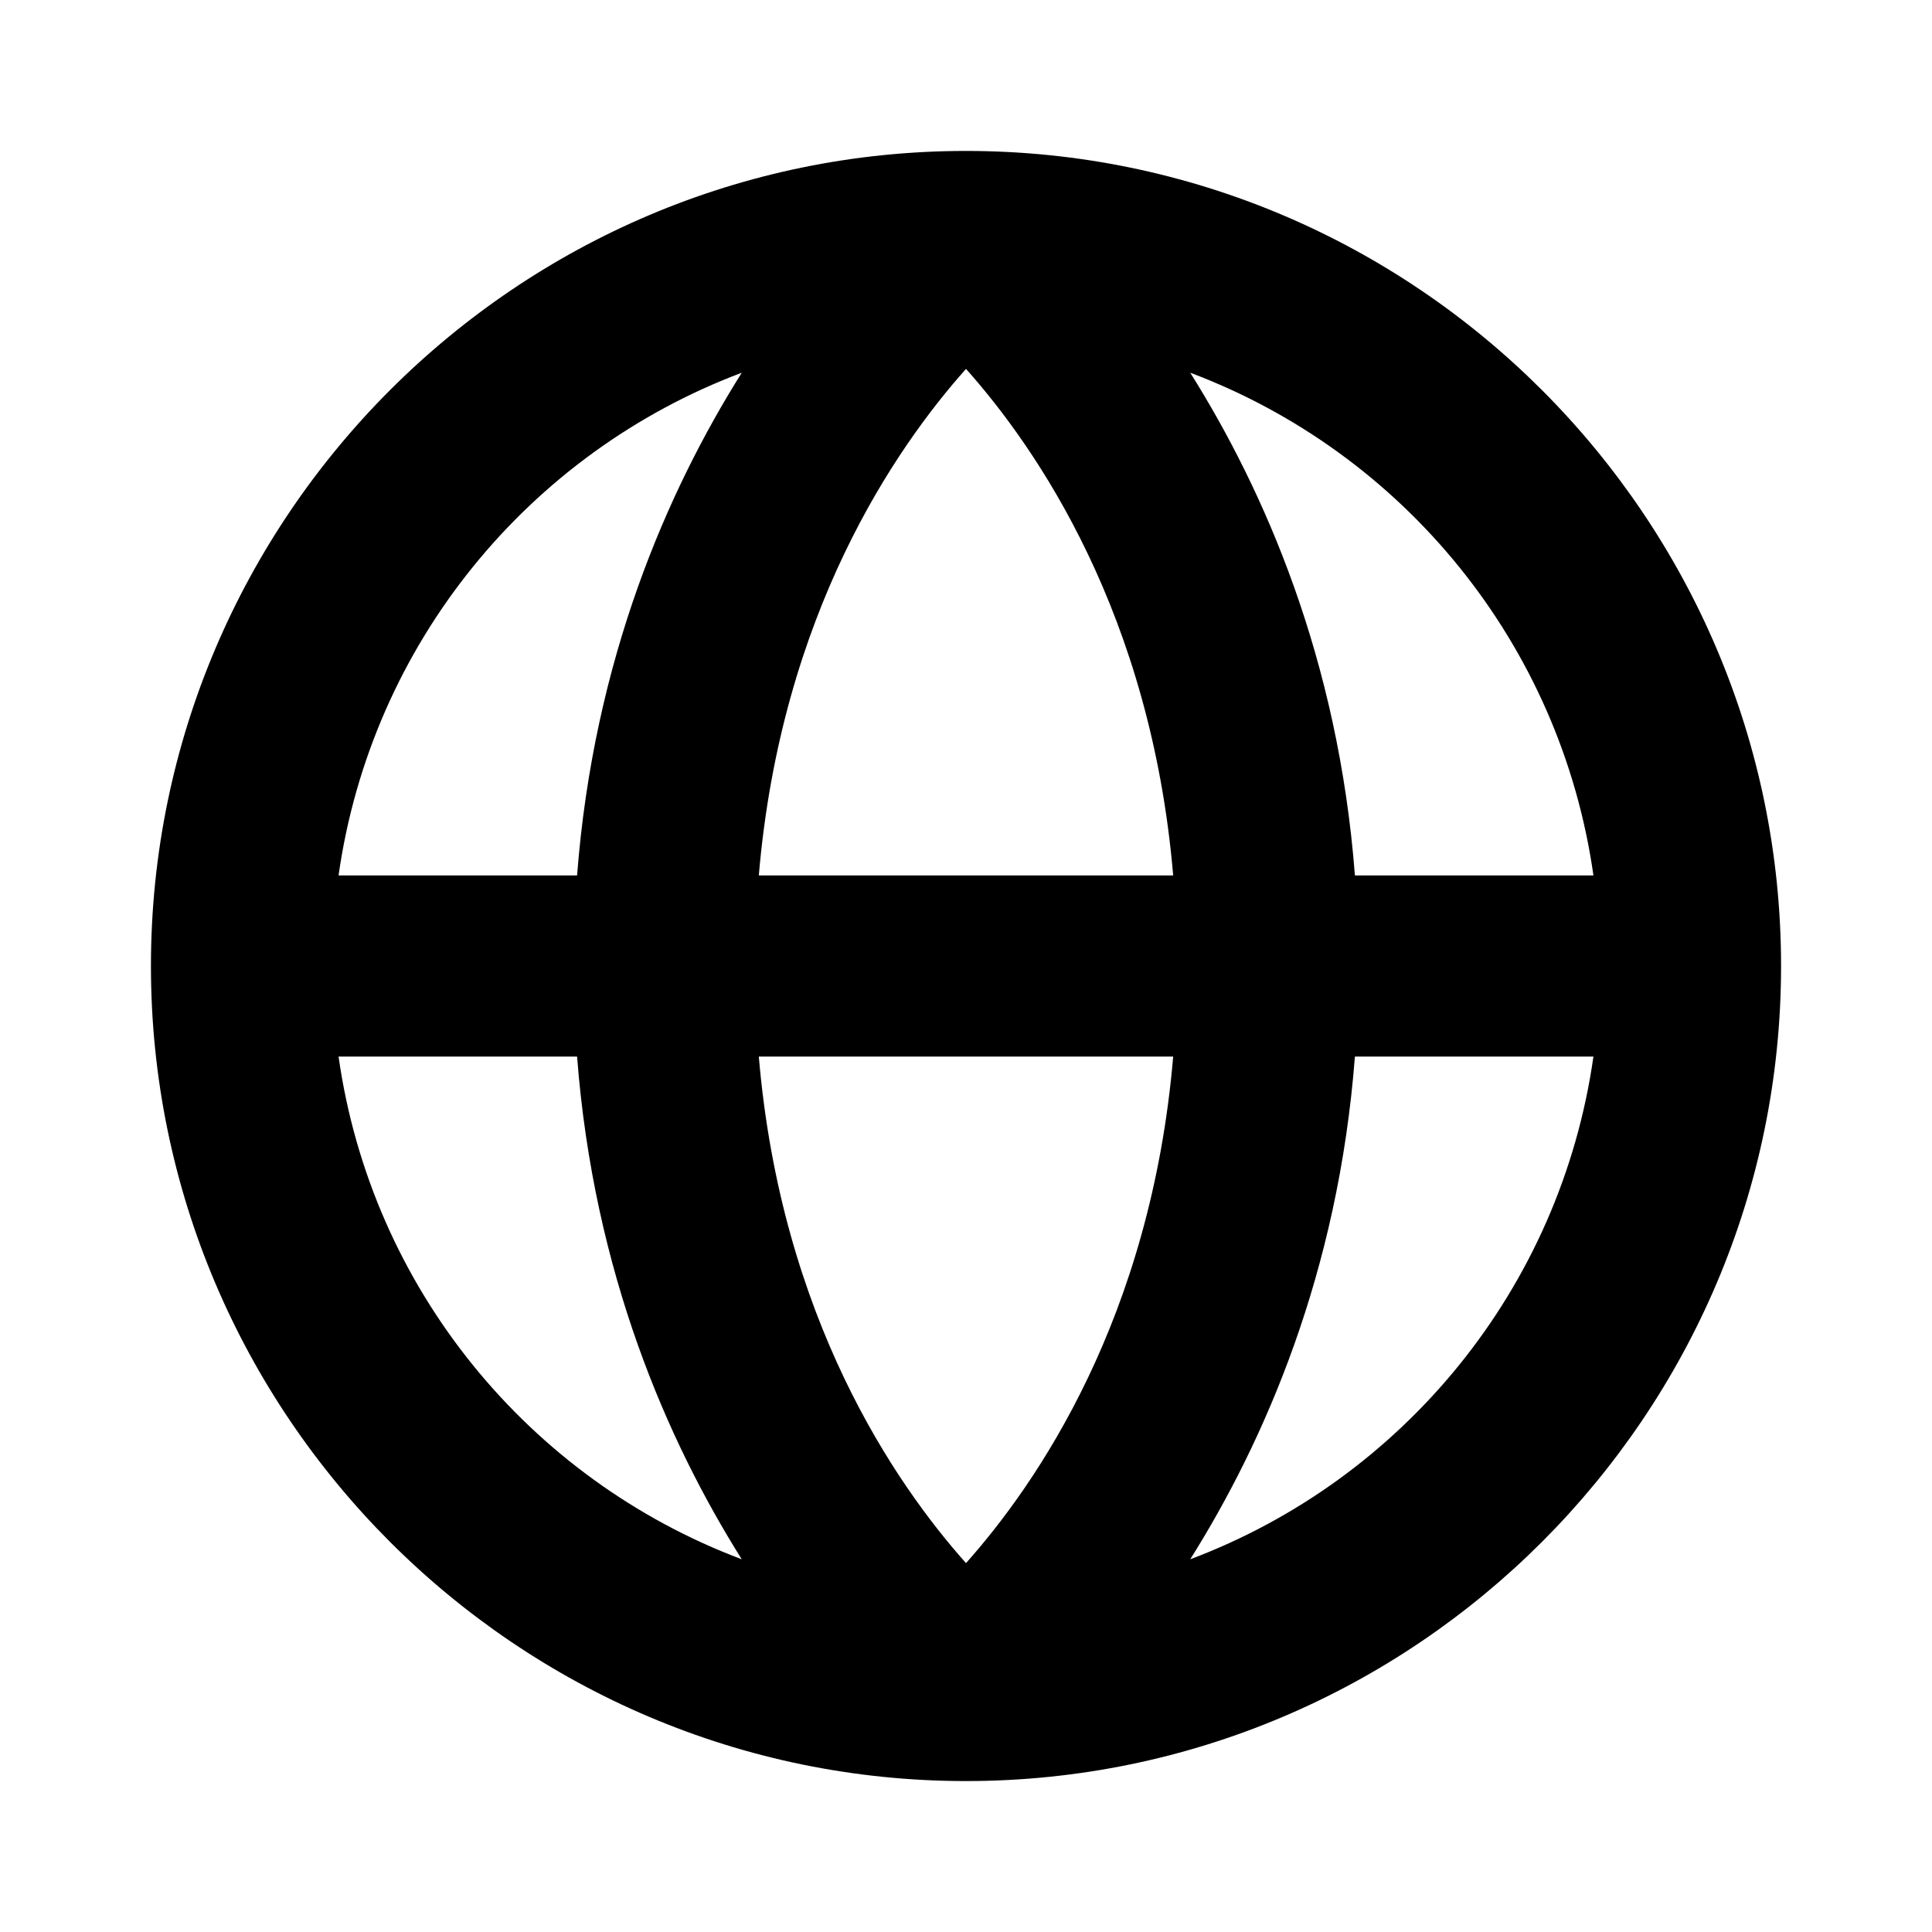 <svg xmlns="http://www.w3.org/2000/svg" viewBox="0 0 256 256"><path d="M128 20C68.496 20 20 68.496 20 128c0 59.505 48.496 108 108 108 59.505 0 108-48.495 108-108 0-59.504-48.495-108-108-108zm0 28.879c9.356 10.503 24.506 32.438 27.453 67.121h-54.906c2.947-34.683 18.097-56.618 27.453-67.121zm-29.713.508C88.477 64.992 78.67 87.306 76.467 116H44.86c4.365-30.74 25.24-56.01 53.427-66.613zm59.426 0C185.9 59.99 206.775 85.26 211.139 116h-31.606c-2.202-28.694-12.01-51.008-21.82-66.613zM44.86 140h31.606c2.202 28.694 12.01 51.008 21.82 66.613C70.1 196.01 49.225 170.74 44.861 140zm55.686 0h54.906c-2.947 34.683-18.097 56.618-27.453 67.121-9.356-10.503-24.506-32.438-27.453-67.121zm78.986 0h31.606c-4.364 30.74-25.239 56.01-53.426 66.613 9.81-15.605 19.618-37.919 21.82-66.613z"/></svg>